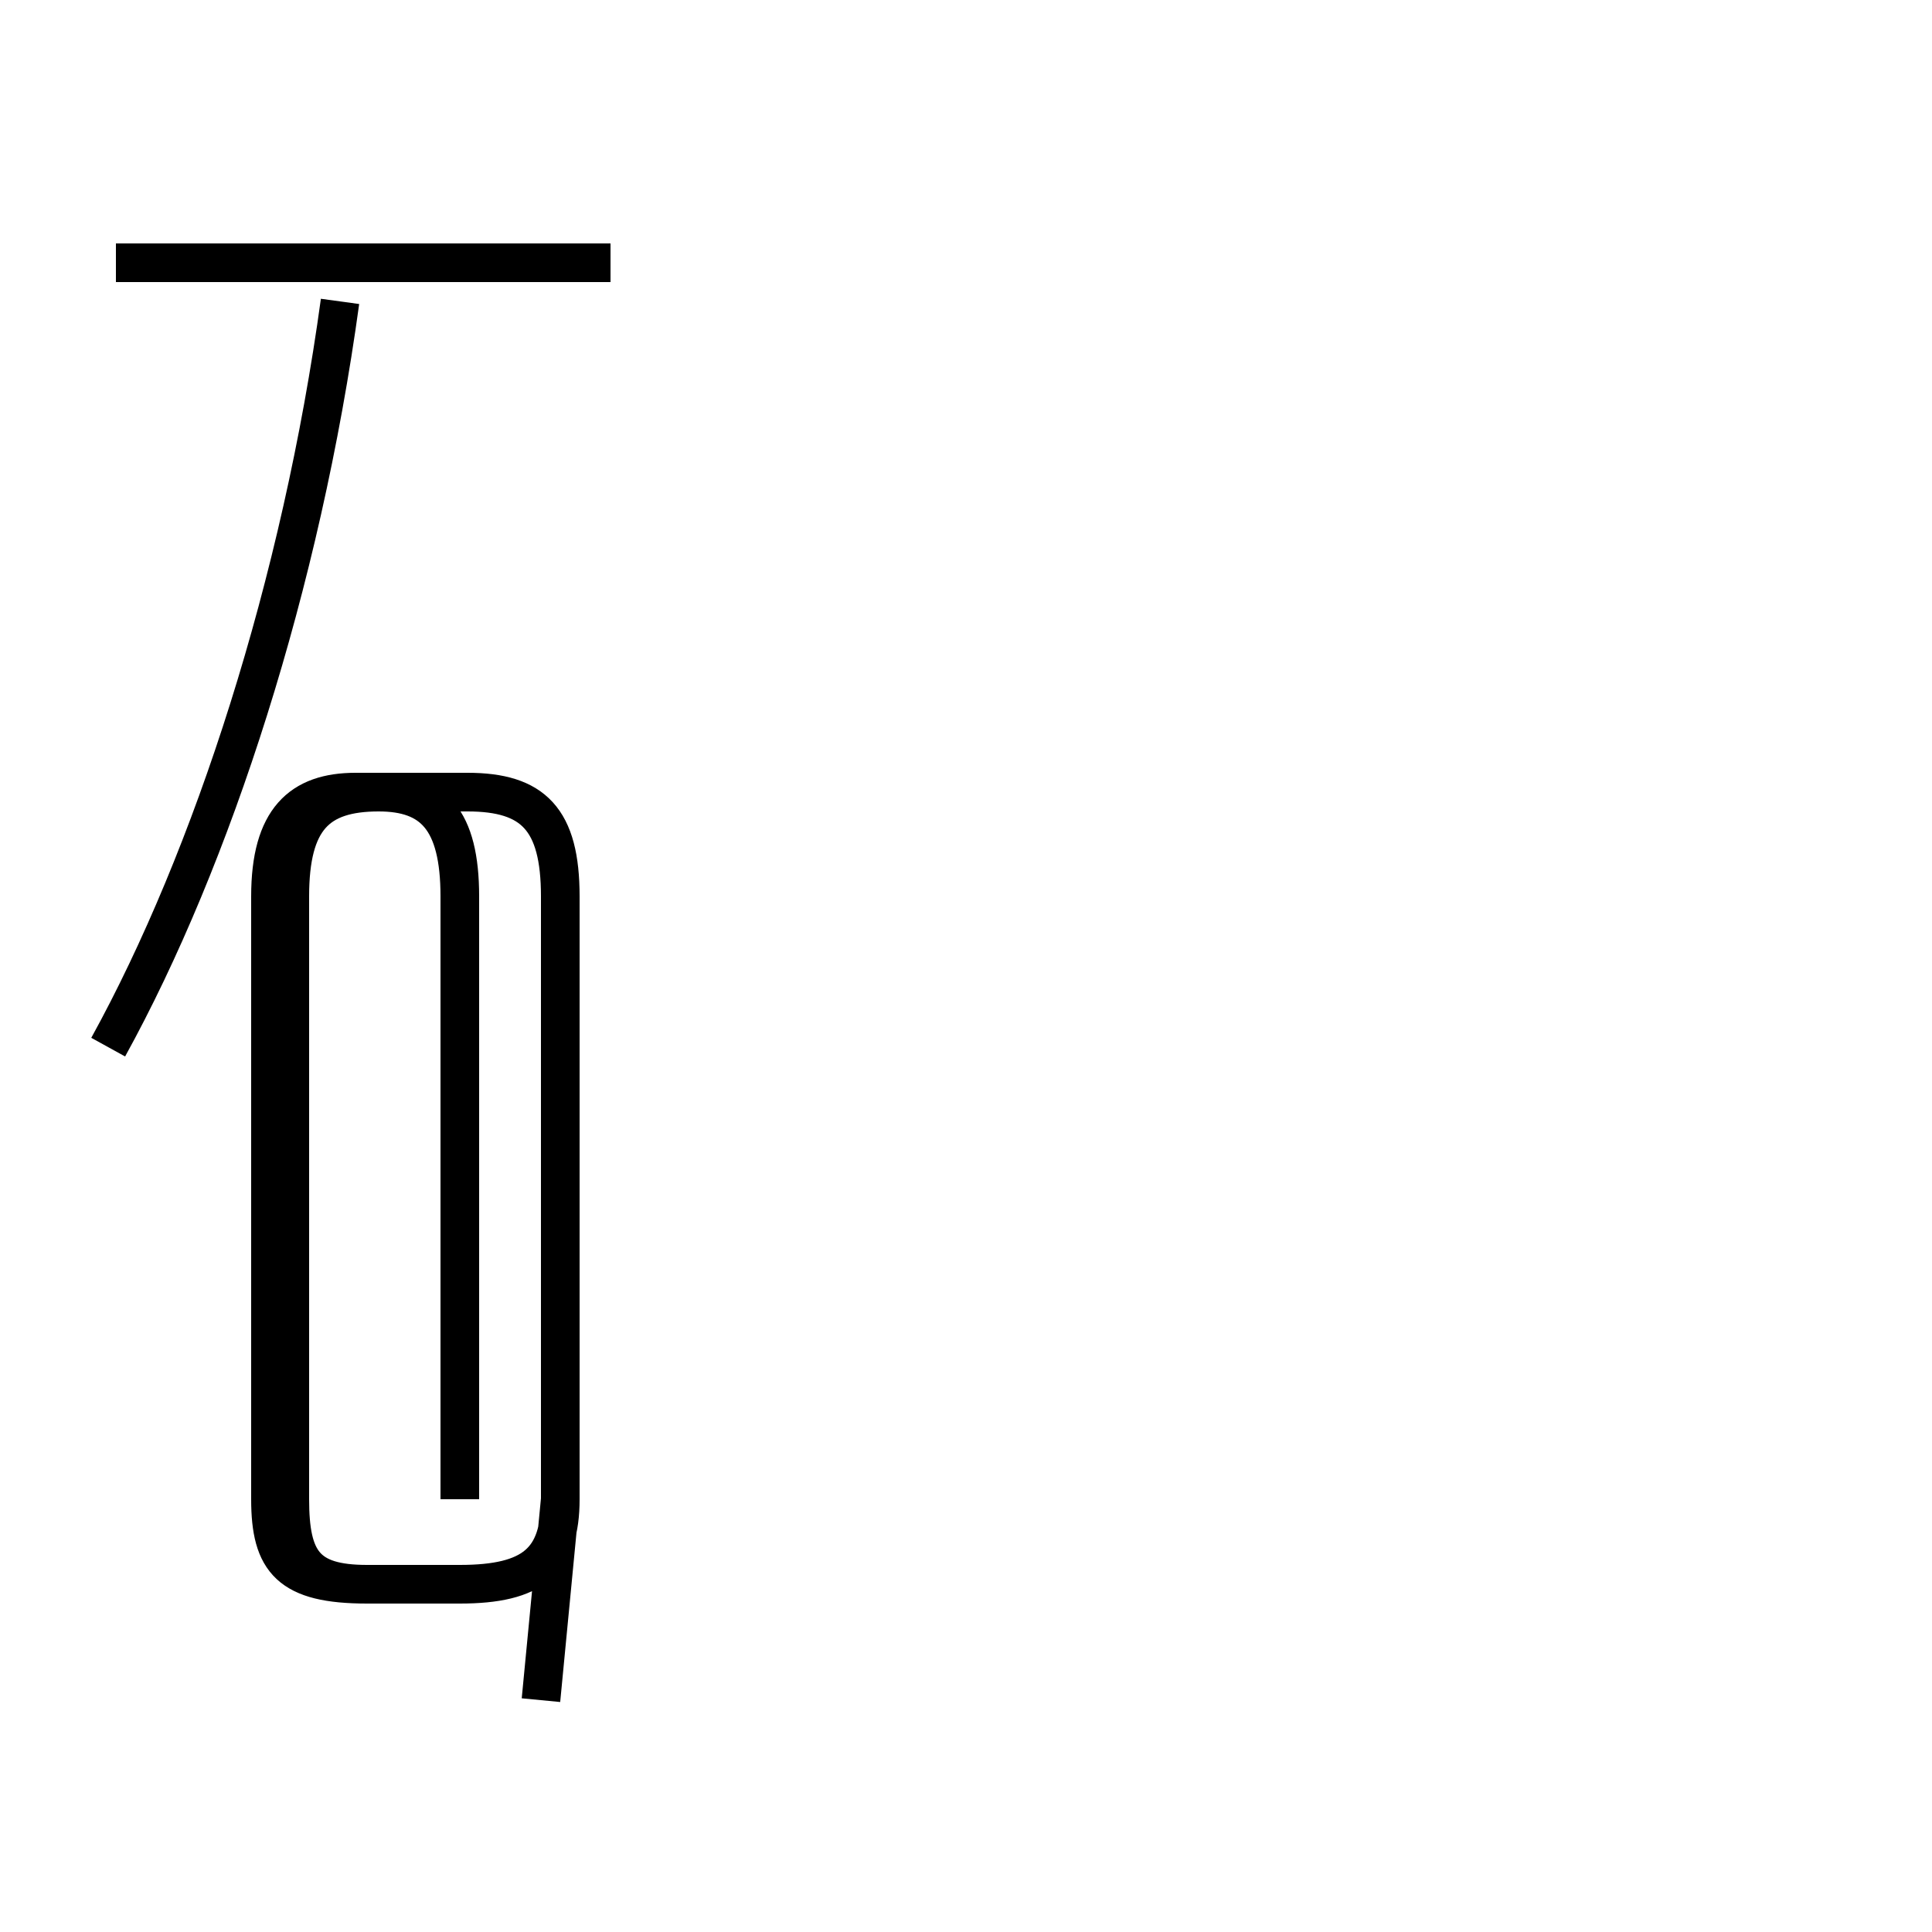 <?xml version='1.0' encoding='utf8'?>
<svg viewBox="0.0 -44.0 50.0 50.0" version="1.1" xmlns="http://www.w3.org/2000/svg">
<rect x="0.0" y="-44.0" width="50.0" height="50.0" fill="#808080" stroke="none"/>
<rect x="-1000" y="-1000" width="2000" height="2000" stroke="white" fill="white"/>
<g style="fill:none; stroke:#000000;  stroke-width:1">
<path d="M 2.8 16.9 C 5.5 21.8 7.8 28.9 8.8 36.2 M 15.8 37.2 L 3.0 37.2 M 11.9 5.2 L 11.9 20.8 C 11.9 22.8 11.2 23.5 9.8 23.5 L 9.2 23.5 C 7.8 23.5 7.0 22.8 7.0 20.8 L 7.0 5.2 C 7.0 3.6 7.5 3.0 9.5 3.0 L 11.9 3.0 C 13.8 3.0 14.5 3.6 14.5 5.2 L 14.5 20.8 C 14.5 22.8 13.8 23.5 12.1 23.5 L 9.8 23.5 C 8.2 23.5 7.5 22.8 7.5 20.8 L 7.5 5.2 C 7.5 3.6 7.9 3.0 9.5 3.0 L 11.9 3.0 C 13.8 3.0 14.5 3.6 14.5 5.2 L 14.5 20.8 C 14.5 22.8 13.8 23.5 12.1 23.5 L 9.8 23.5 C 8.2 23.5 7.5 22.8 7.5 20.8 L 7.5 5.2 C 7.5 3.6 7.9 3.0 9.5 3.0 L 11.9 3.0 C 13.8 3.0 14.5 3.6 14.5 5.2 L 14.5 20.8 C 14.5 22.8 13.8 23.5 12.1 23.5 L 9.8 23.5 C 8.2 23.5 7.5 22.8 7.5 20.8 L 7.5 5.2 C 7.5 3.6 7.9 3.0 9.5 3.0 L 11.9 3.0 C 13.8 3.0 14.5 3.6 14.5 5.2 L 14.5 20.8 C 14.5 22.8 13.8 23.5 12.1 23.5 L 9.8 23.5 C 8.2 23.5 7.5 22.8 7.5 20.8 L 7.5 5.2 C 7.5 3.6 7.9 3.0 9.5 3.0 L 11.9 3.0 C 13.8 3.0 14.5 3.6 14.5 5.2 L 14.5 20.8 C 14.5 22.8 13.8 23.5 12.1 23.5 L 9.8 23.5 C 8.2 23.5 7.5 22.8 7.5 20.8 L 7.5 5.2 C 7.5 3.6 7.9 3.0 9.5 3.0 L 11.9 3.0 C 13.8 3.0 14.5 3.6 14.5 5.2 L 14.5 20.8 C 14.5 22.8 13.8 23.5 12.1 23.5 L 9.8 23.5 C 8.2 23.5 7.5 22.8 7.5 20.8 L 7.5 5.2 C 7.5 3.6 7.9 3.0 9.5 3.0 L 11.9 3.0 C 13.8 3.0 14.5 3.6 14.5 5.2 L 14.5 20.8 C 14.5 22.8 13.8 23.5 12.1 23.5 L 9.8 23.5 C 8.2 23.5 7.5 22.8 7.5 20.8 L 7.5 5.2 C 7.5 3.6 7.9 3.0 9.5 3.0 L 11.9 3.0 C 13.8 3.0 14.5 3.6 14.5 5.2 L 14.5 20.8 C 14.5 22.8 13.8 23.5 12.1 23.5 L 9.8 23.5 C 8.2 23.5 7.5 22.8 7.5 20.8 L 7.5 5.2 C 7.5 3.6 7.9 3.0 9.5 3.0 L 11.9 3.0 C 13.8 3.0 14.5 3.6 14.5 5.2 L 14.5 20.8 C 14.5 22.8 13.8 23.5 12.1 23.5 L 9.8 23.5 C 8.2 23.5 7.5 22.8 7.5 20.8 L 7.5 5.2 C 7.5 3.6 7.9 3.0 9.5 3.0 L 11.9 3.0 C 13.8 3.0 14.5 3.6 14.5 5.2 L 14.5 20.8 C 14.5 22.8 13.8 23.5 12.1 23.5 L 9.8 23.5 C 8.2 23.5 7.5 22.8 7.5 20.8 L 7.5 5.2 C 7.5 3.6 7.9 3.0 9.5 3.0 L 11.9 3.0 C 13.8 3.0 14.5 3.6 14.5 5.2 L 14.5 20.8 C 14.5 22.8 13.8 23.5 12.1 23.5 L 9.8 23.5 C 8.2 23.5 7.5 22.8 7.5 20.8 L 7.5 5.2 C 7.5 3.6 7.9 3.0 9.5 3.0 L 11.9 3.0 C 13.8 3.0 14.5 3.6 14.5 5.2 L 14.5 20.8 C 14.5 22.8 13.8 23.5 12.1 23.5 L 9.8 23.5 C 8.2 23.5 7.5 22.8 7.5 20.8 L 7.5 5.2 C 7.5 3.6 7.9 3.0 9.5 3.0 L 11.9 3.0 C 13.8 3.0 14.5 3.6 14.5 5.2 L 14" transform="scale(1, -1)" />
</g>
</svg>